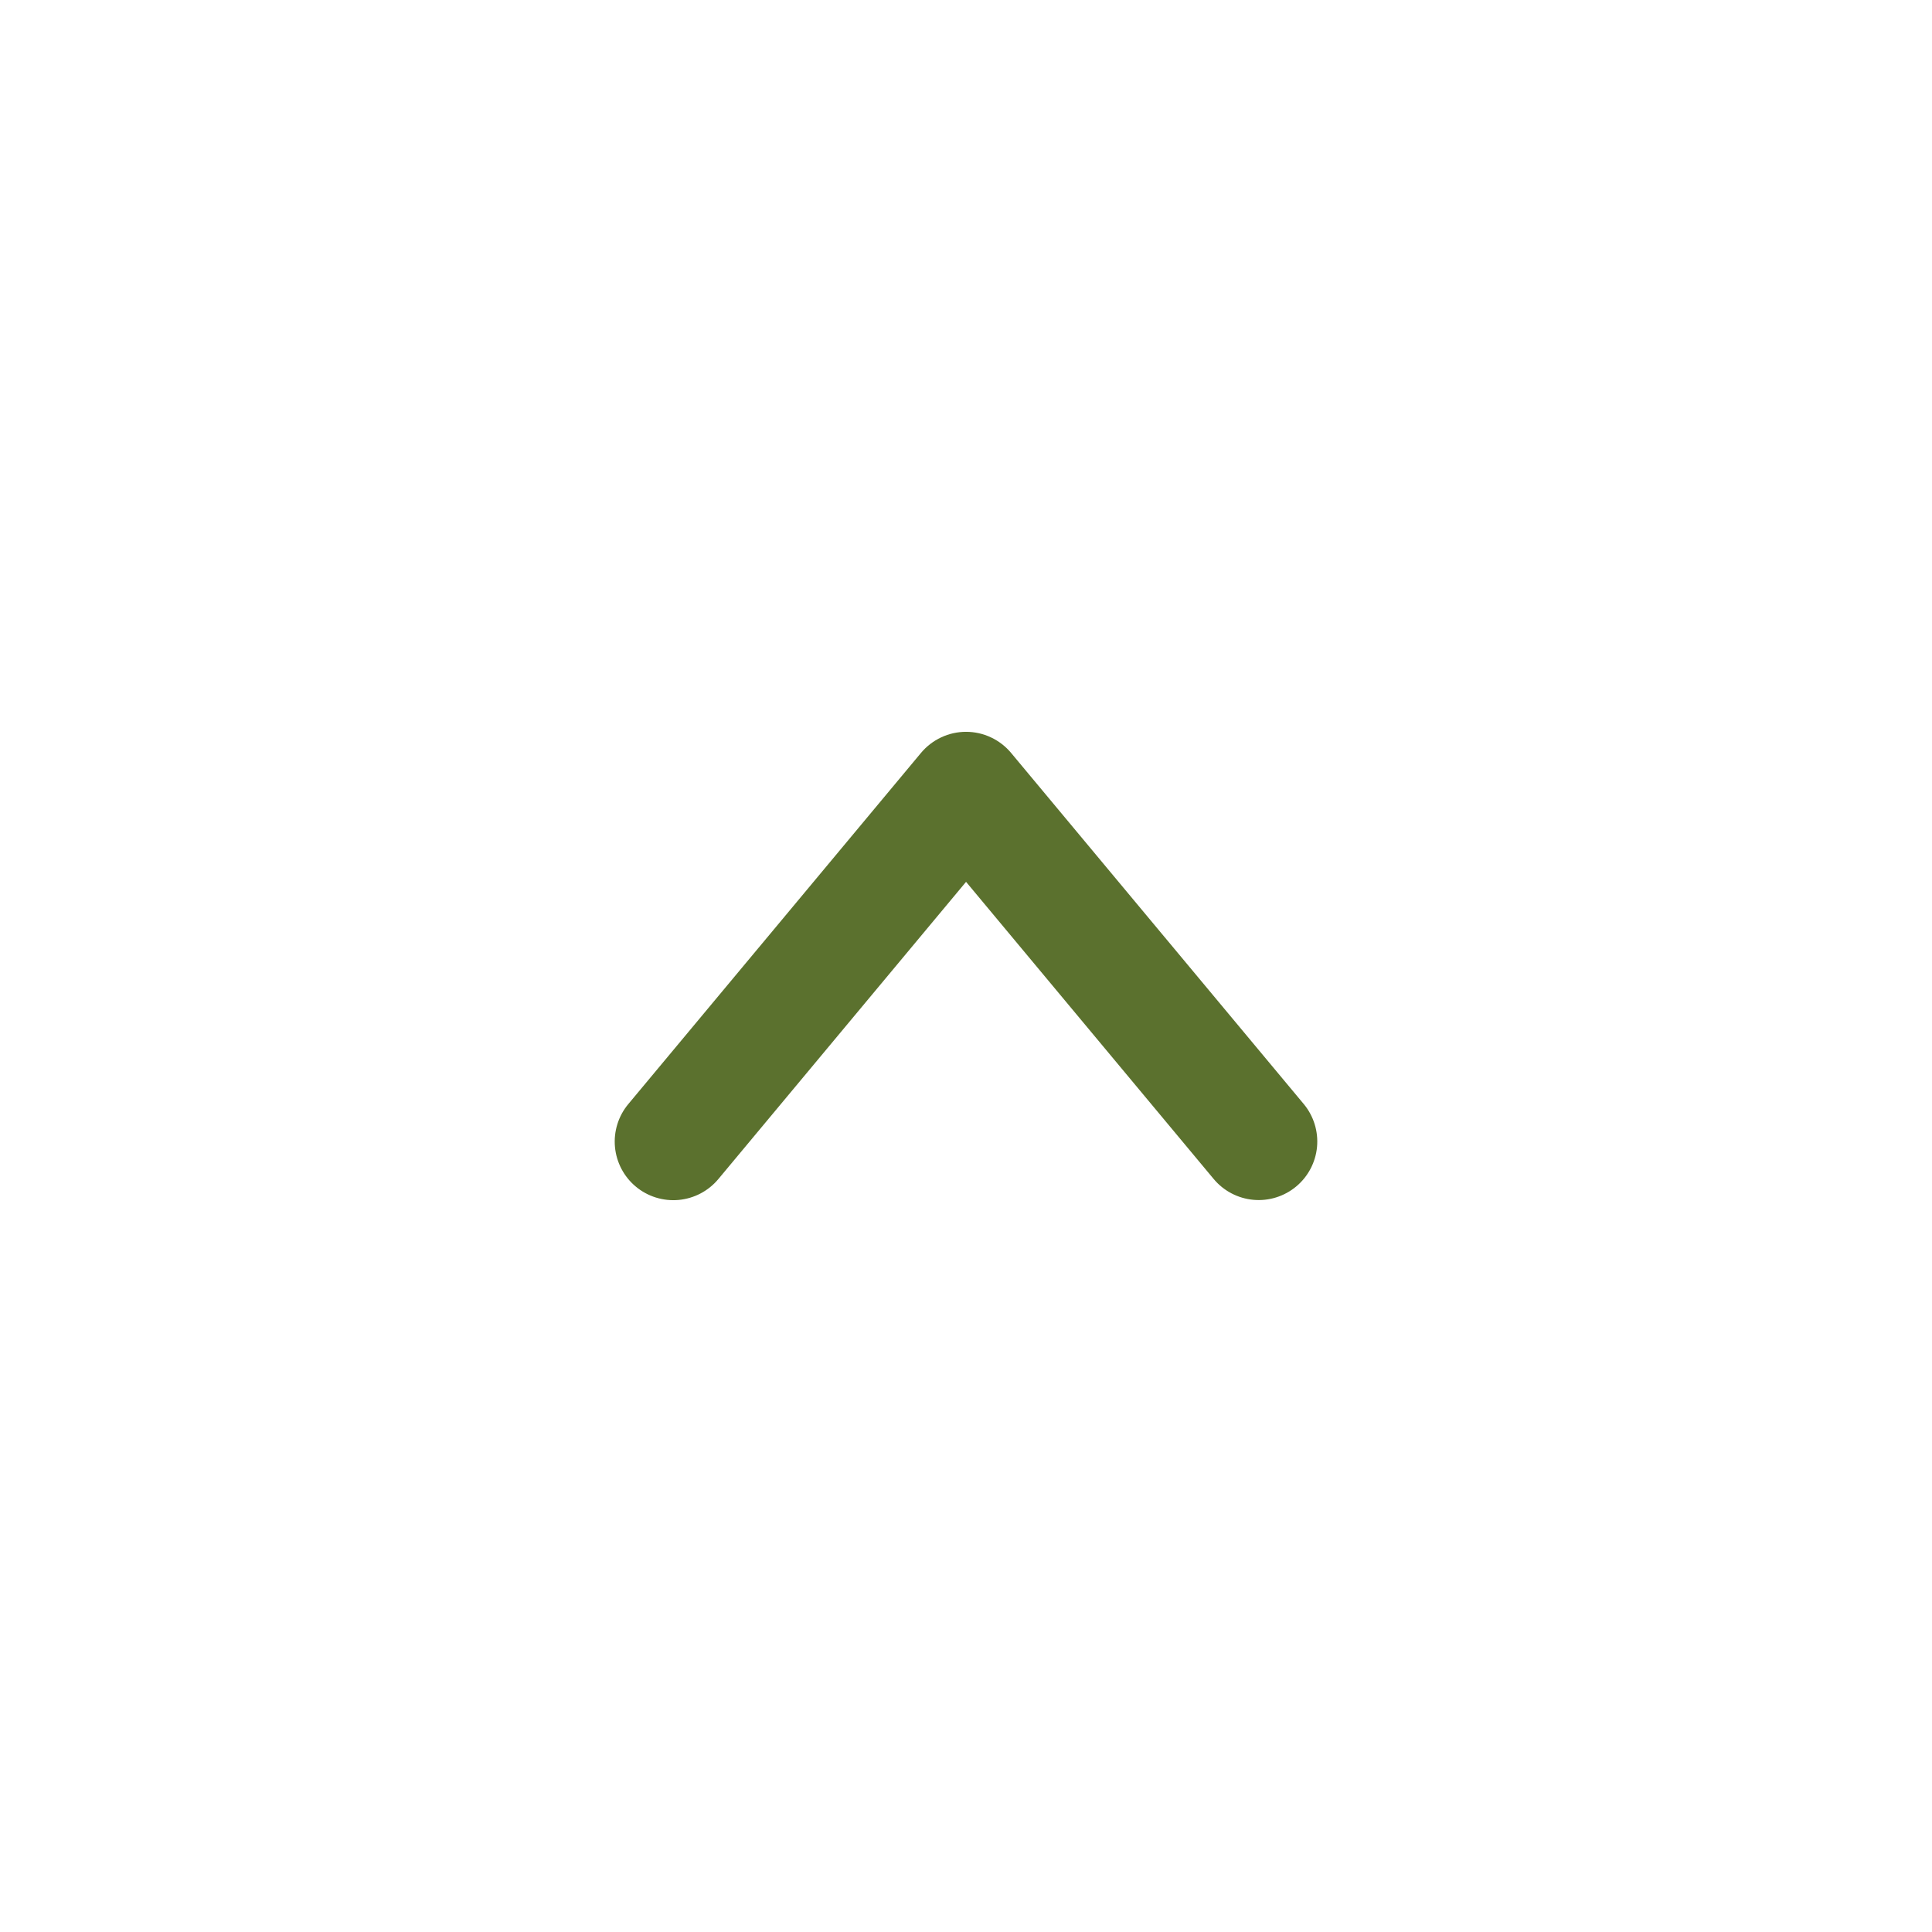 <svg width="66" height="66" viewBox="0 0 66 66" fill="none" xmlns="http://www.w3.org/2000/svg">
<g clip-path="url(#clip0_689_33)">
<g filter="url(#filter0_d_689_33)">
<circle cx="33" cy="33" r="30" transform="rotate(90 33 33)" fill="white"/>
<path d="M34.539 25.719L44.541 37.719C44.878 38.127 45.04 38.652 44.992 39.179C44.943 39.707 44.687 40.193 44.28 40.532C43.873 40.871 43.349 41.035 42.821 40.988C42.294 40.941 41.807 40.687 41.466 40.282L33.002 30.125L24.537 40.282C24.197 40.689 23.709 40.944 23.181 40.992C22.653 41.039 22.127 40.876 21.72 40.536C21.312 40.197 21.057 39.709 21.008 39.181C20.96 38.653 21.123 38.127 21.462 37.719L31.464 25.719C31.652 25.494 31.887 25.313 32.153 25.189C32.419 25.064 32.709 25 33.002 25C33.295 25 33.585 25.064 33.85 25.189C34.116 25.313 34.351 25.494 34.539 25.719Z" fill="#5B712E"/>
</g>
</g>
<defs>
<filter id="filter0_d_689_33" x="-2" y="-2" width="70" height="70" filterUnits="userSpaceOnUse" color-interpolation-filters="sRGB">
<feFlood flood-opacity="0" result="BackgroundImageFix"/>
<feColorMatrix in="SourceAlpha" type="matrix" values="0 0 0 0 0 0 0 0 0 0 0 0 0 0 0 0 0 0 127 0" result="hardAlpha"/>
<feOffset/>
<feGaussianBlur stdDeviation="2.5"/>
<feComposite in2="hardAlpha" operator="out"/>
<feColorMatrix type="matrix" values="0 0 0 0 0 0 0 0 0 0 0 0 0 0 0 0 0 0 0.25 0"/>
<feBlend mode="normal" in2="BackgroundImageFix" result="effect1_dropShadow_689_33"/>
<feBlend mode="normal" in="SourceGraphic" in2="effect1_dropShadow_689_33" result="shape"/>
</filter>
<clipPath id="clip0_689_33">
<rect width="66" height="66" fill="white"/>
</clipPath>
</defs>
</svg>
